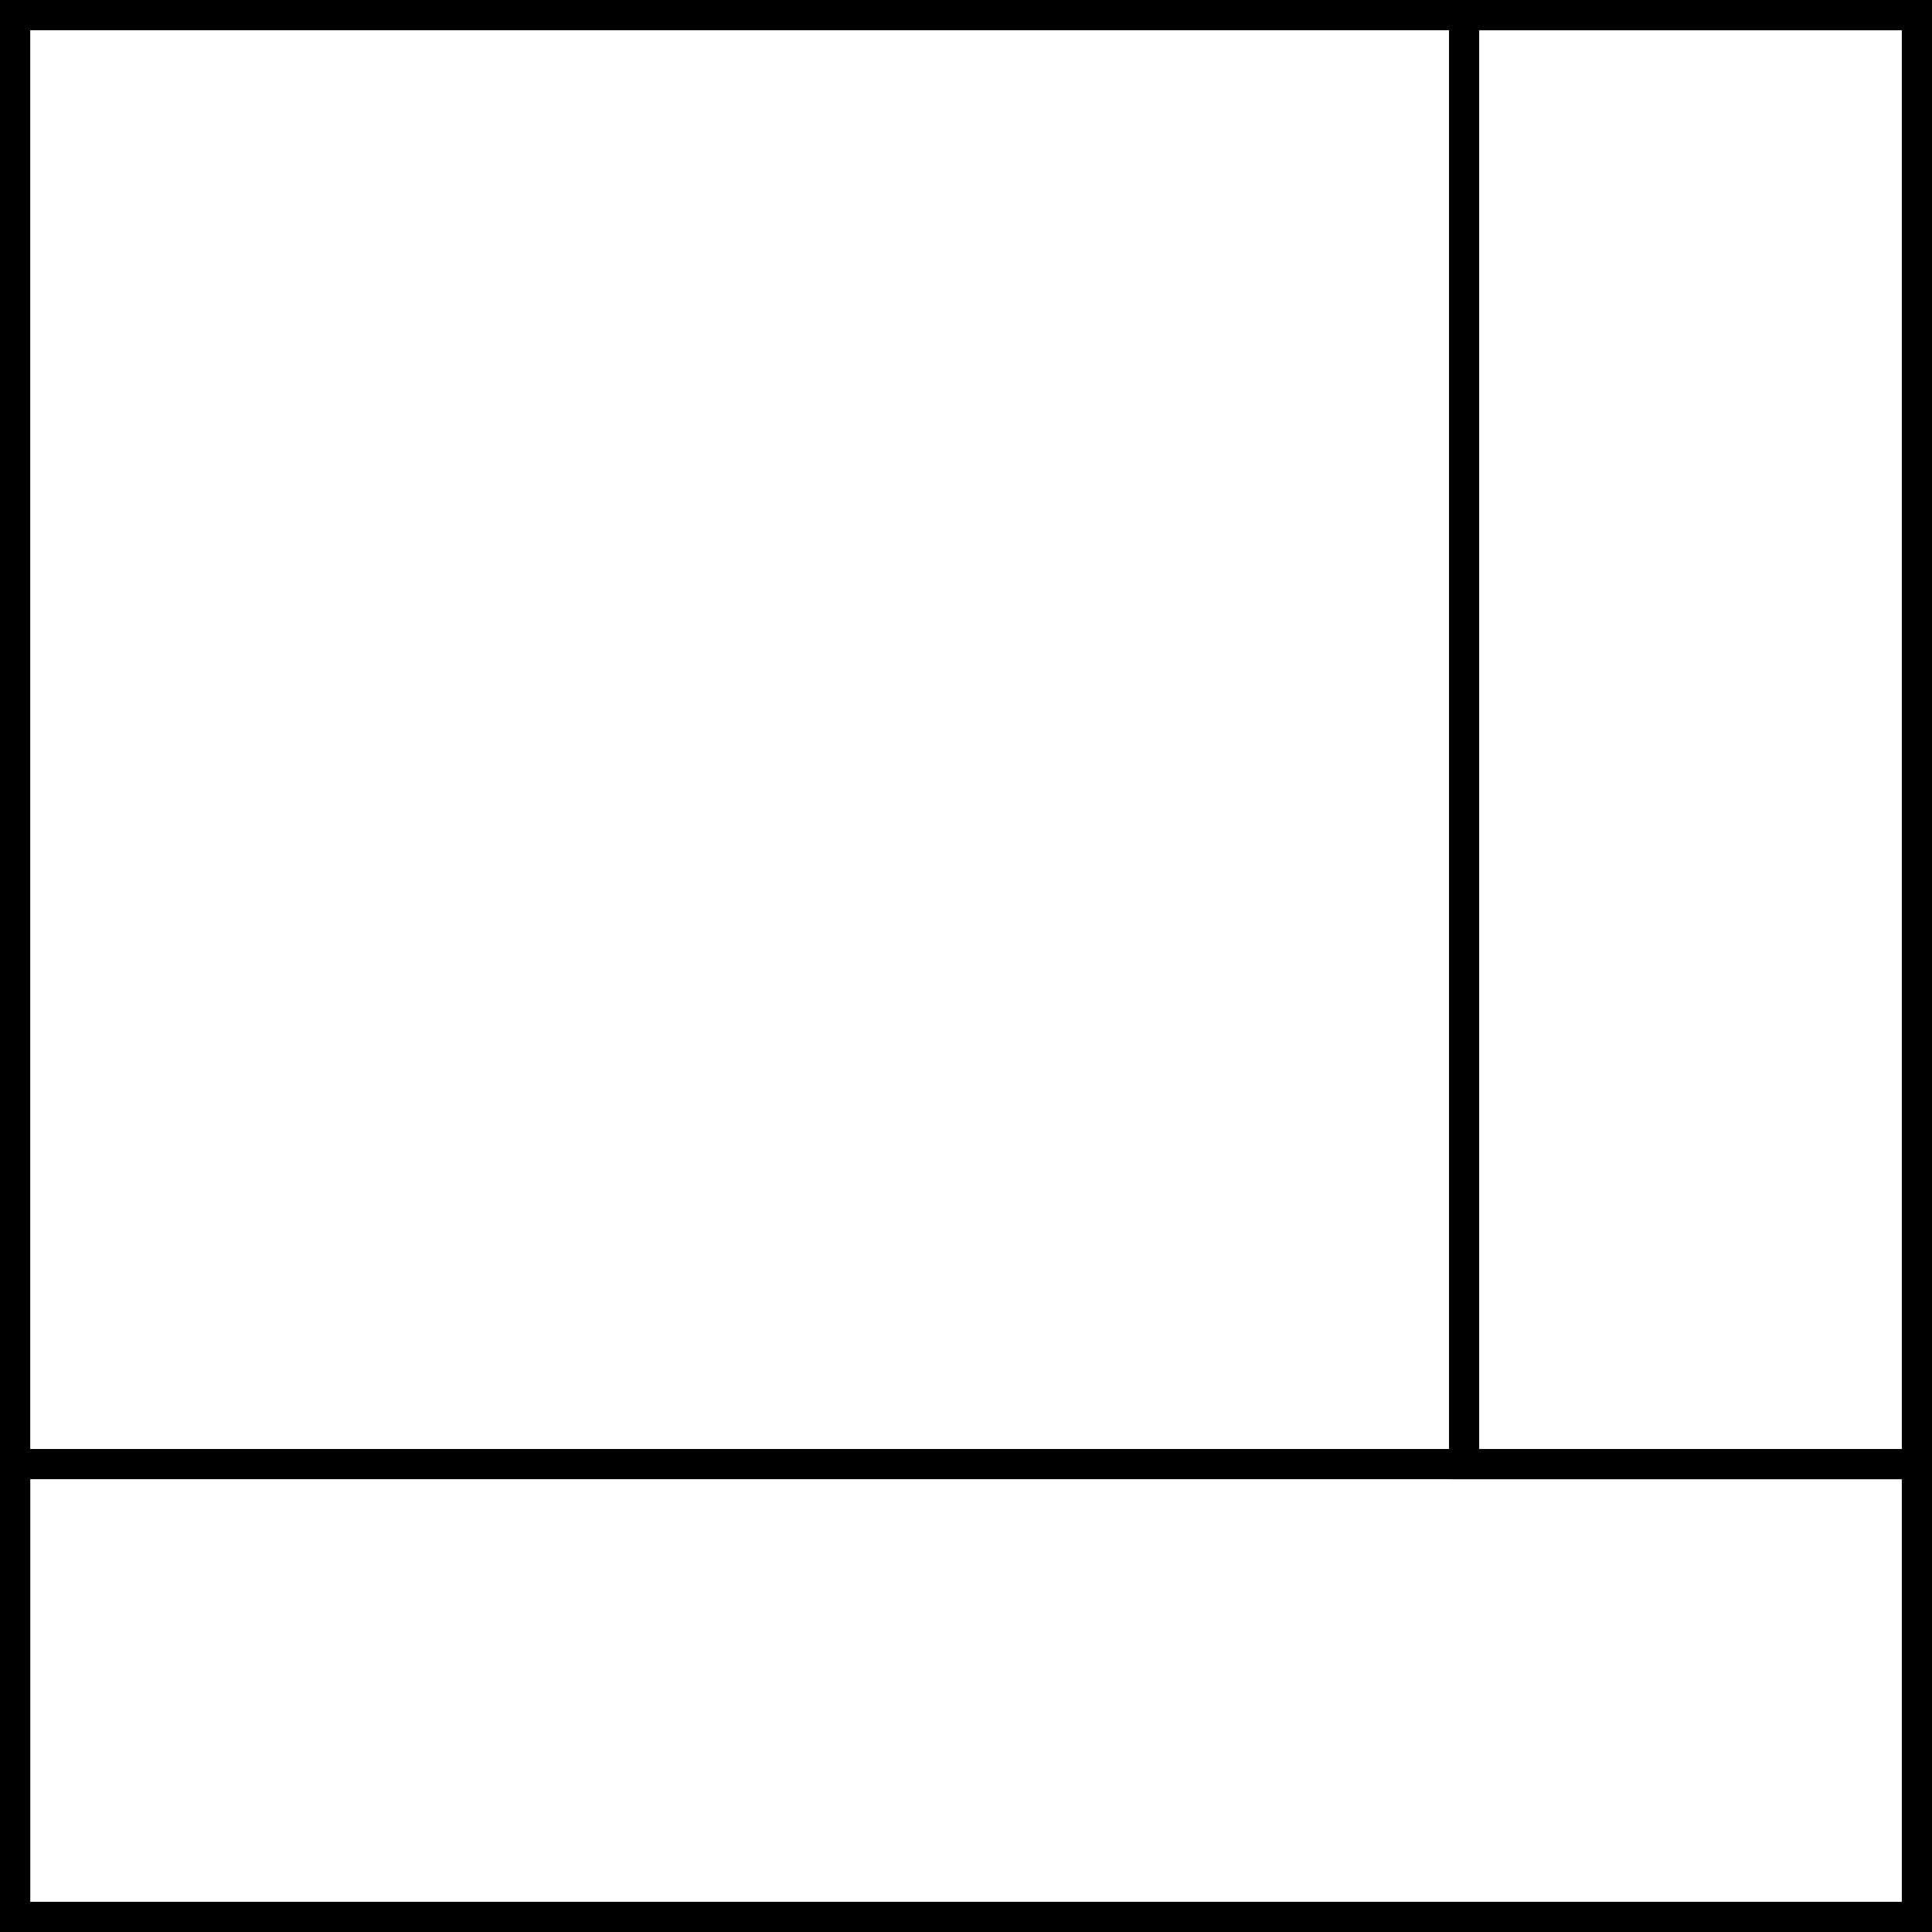 <?xml version="1.0" encoding="UTF-8" standalone="no"?>
<!-- Created with Inkscape (http://www.inkscape.org/) -->

<svg
   xmlns:dc="http://purl.org/dc/elements/1.1/"
   xmlns:cc="http://creativecommons.org/ns#"
   xmlns:rdf="http://www.w3.org/1999/02/22-rdf-syntax-ns#"
   xmlns:svg="http://www.w3.org/2000/svg"
   xmlns="http://www.w3.org/2000/svg"
   xmlns:sodipodi="http://sodipodi.sourceforge.net/DTD/sodipodi-0.dtd"
   xmlns:inkscape="http://www.inkscape.org/namespaces/inkscape"
   width="512"
   height="512"
   viewBox="0 0 135.467 135.467"
   version="1.1"
   id="svg8"
   inkscape:version="0.92.1 r15371"
   sodipodi:docname="workspaceLayoutBottomRight.svg">
  <defs
     id="defs2" />
  <sodipodi:namedview
     id="base"
     pagecolor="#ffffff"
     bordercolor="#666666"
     borderopacity="1.0"
     inkscape:pageopacity="0.0"
     inkscape:pageshadow="2"
     inkscape:zoom="1.2109375"
     inkscape:cx="256"
     inkscape:cy="256"
     inkscape:document-units="mm"
     inkscape:current-layer="g264"
     showgrid="false"
     units="px"
     inkscape:window-width="1440"
     inkscape:window-height="853"
     inkscape:window-x="0"
     inkscape:window-y="0"
     inkscape:window-maximized="1" />
  <g
     inkscape:label="Marco Principal"
     inkscape:groupmode="layer"
     id="layer1"
     transform="translate(0,-161.533)"
     style="display:inline"
     sodipodi:insensitive="true">
    <path
       style="fill:#000000;fill-opacity:1;stroke-width:1.404;stroke-miterlimit:4;stroke-dasharray:none"
       d="M 0,0 V 512 H 512 V 0 Z M 8,8 H 504 V 504 H 8 Z"
       transform="matrix(0.265,0,0,0.265,0,161.533)"
       id="rect10"
       inkscape:connector-curvature="0" />
  </g>
  <g
     inkscape:groupmode="layer"
     id="layer2"
     inkscape:label="Left Principal"
     style="display:none"
     sodipodi:insensitive="true">
    <path
       style="fill:#000000;fill-opacity:1;stroke-width:0.281;stroke-miterlimit:4;stroke-dasharray:none"
       d="M 0,0 V 135.467 H 33.867 V 0 Z M 2.117,2.117 H 31.75 V 133.35 H 2.117 Z"
       id="rect96"
       inkscape:connector-curvature="0" />
  </g>
  <g
     style="display:none"
     inkscape:label="Left Secundario"
     id="g260"
     inkscape:groupmode="layer"
     sodipodi:insensitive="true">
    <path
       inkscape:connector-curvature="0"
       id="path258"
       d="M 33.867,1.6666666e-6 H 0 V 103.717 H 33.867 Z M 31.75,2.117 V 101.6 H 2.117 V 2.117 Z"
       style="fill:#000000;fill-opacity:1;stroke-width:0.313;stroke-miterlimit:4;stroke-dasharray:none" />
  </g>
  <g
     inkscape:label="Right Principal"
     id="g144"
     inkscape:groupmode="layer"
     style="display:none"
     sodipodi:insensitive="true">
    <path
       inkscape:connector-curvature="0"
       id="path142"
       d="m 101.6,0 v 135.467 h 33.867 V 0 Z m 2.117,2.117 H 133.35 V 133.35 h -29.633 z"
       style="fill:#000000;fill-opacity:1;stroke-width:0.281;stroke-miterlimit:4;stroke-dasharray:none" />
  </g>
  <g
     inkscape:groupmode="layer"
     id="g264"
     inkscape:label="Right Secundario"
     style="display:inline"
     sodipodi:insensitive="true">
    <path
       style="fill:#000000;fill-opacity:1;stroke-width:0.313;stroke-miterlimit:4;stroke-dasharray:none"
       d="M 135.467,1.6666666e-6 H 101.6 V 103.717 h 33.867 z M 133.35,2.117 V 101.6 H 103.717 V 2.117 Z"
       id="path262"
       inkscape:connector-curvature="0" />
  </g>
  <g
     inkscape:label="Bottom Secundario"
     id="g198"
     inkscape:groupmode="layer"
     style="display:none"
     sodipodi:insensitive="true">
    <path
       style="display:inline;fill:#000000;fill-opacity:1;stroke-width:0.273;stroke-miterlimit:4;stroke-dasharray:none"
       d="m 31.75,101.6 v 33.867 h 71.967 V 101.6 Z m 2.117,2.117 H 101.6 V 133.35 H 33.867 Z"
       id="rect165"
       inkscape:connector-curvature="0" />
  </g>
  <g
     inkscape:groupmode="layer"
     id="g171"
     inkscape:label="Bottom Principal"
     style="display:inline"
     sodipodi:insensitive="true">
    <path
       style="fill:#000000;fill-opacity:1;stroke-width:0.281;stroke-miterlimit:4;stroke-dasharray:none"
       d="M 135.467,101.6 H 0 v 33.867 h 135.467 z m -2.117,2.117 V 133.35 H 2.117 v -29.633 z"
       id="path167"
       inkscape:connector-curvature="0" />
  </g>
  <g
     inkscape:groupmode="layer"
     id="layer4"
     inkscape:label="Bottom Izquierda"
     style="display:none"
     sodipodi:insensitive="true">
    <path
       style="fill:#000000;fill-opacity:1;stroke-width:0.313;stroke-miterlimit:4;stroke-dasharray:none"
       d="m 0,101.6 v 33.867 h 103.717 v -33.867 z m 2.117,2.117 H 101.6 v 29.633 H 2.117 Z"
       id="rect194"
       inkscape:connector-curvature="0" />
  </g>
  <g
     style="display:none"
     inkscape:label="Bottom Derecha"
     id="g256"
     inkscape:groupmode="layer"
     sodipodi:insensitive="true">
    <path
       inkscape:connector-curvature="0"
       id="path254"
       d="m 31.75,101.6 v 33.867 h 103.717 v -33.867 z m 2.117,2.117 H 133.35 v 29.633 H 33.867 Z"
       style="fill:#000000;fill-opacity:1;stroke-width:0.313;stroke-miterlimit:4;stroke-dasharray:none" />
  </g>
</svg>
